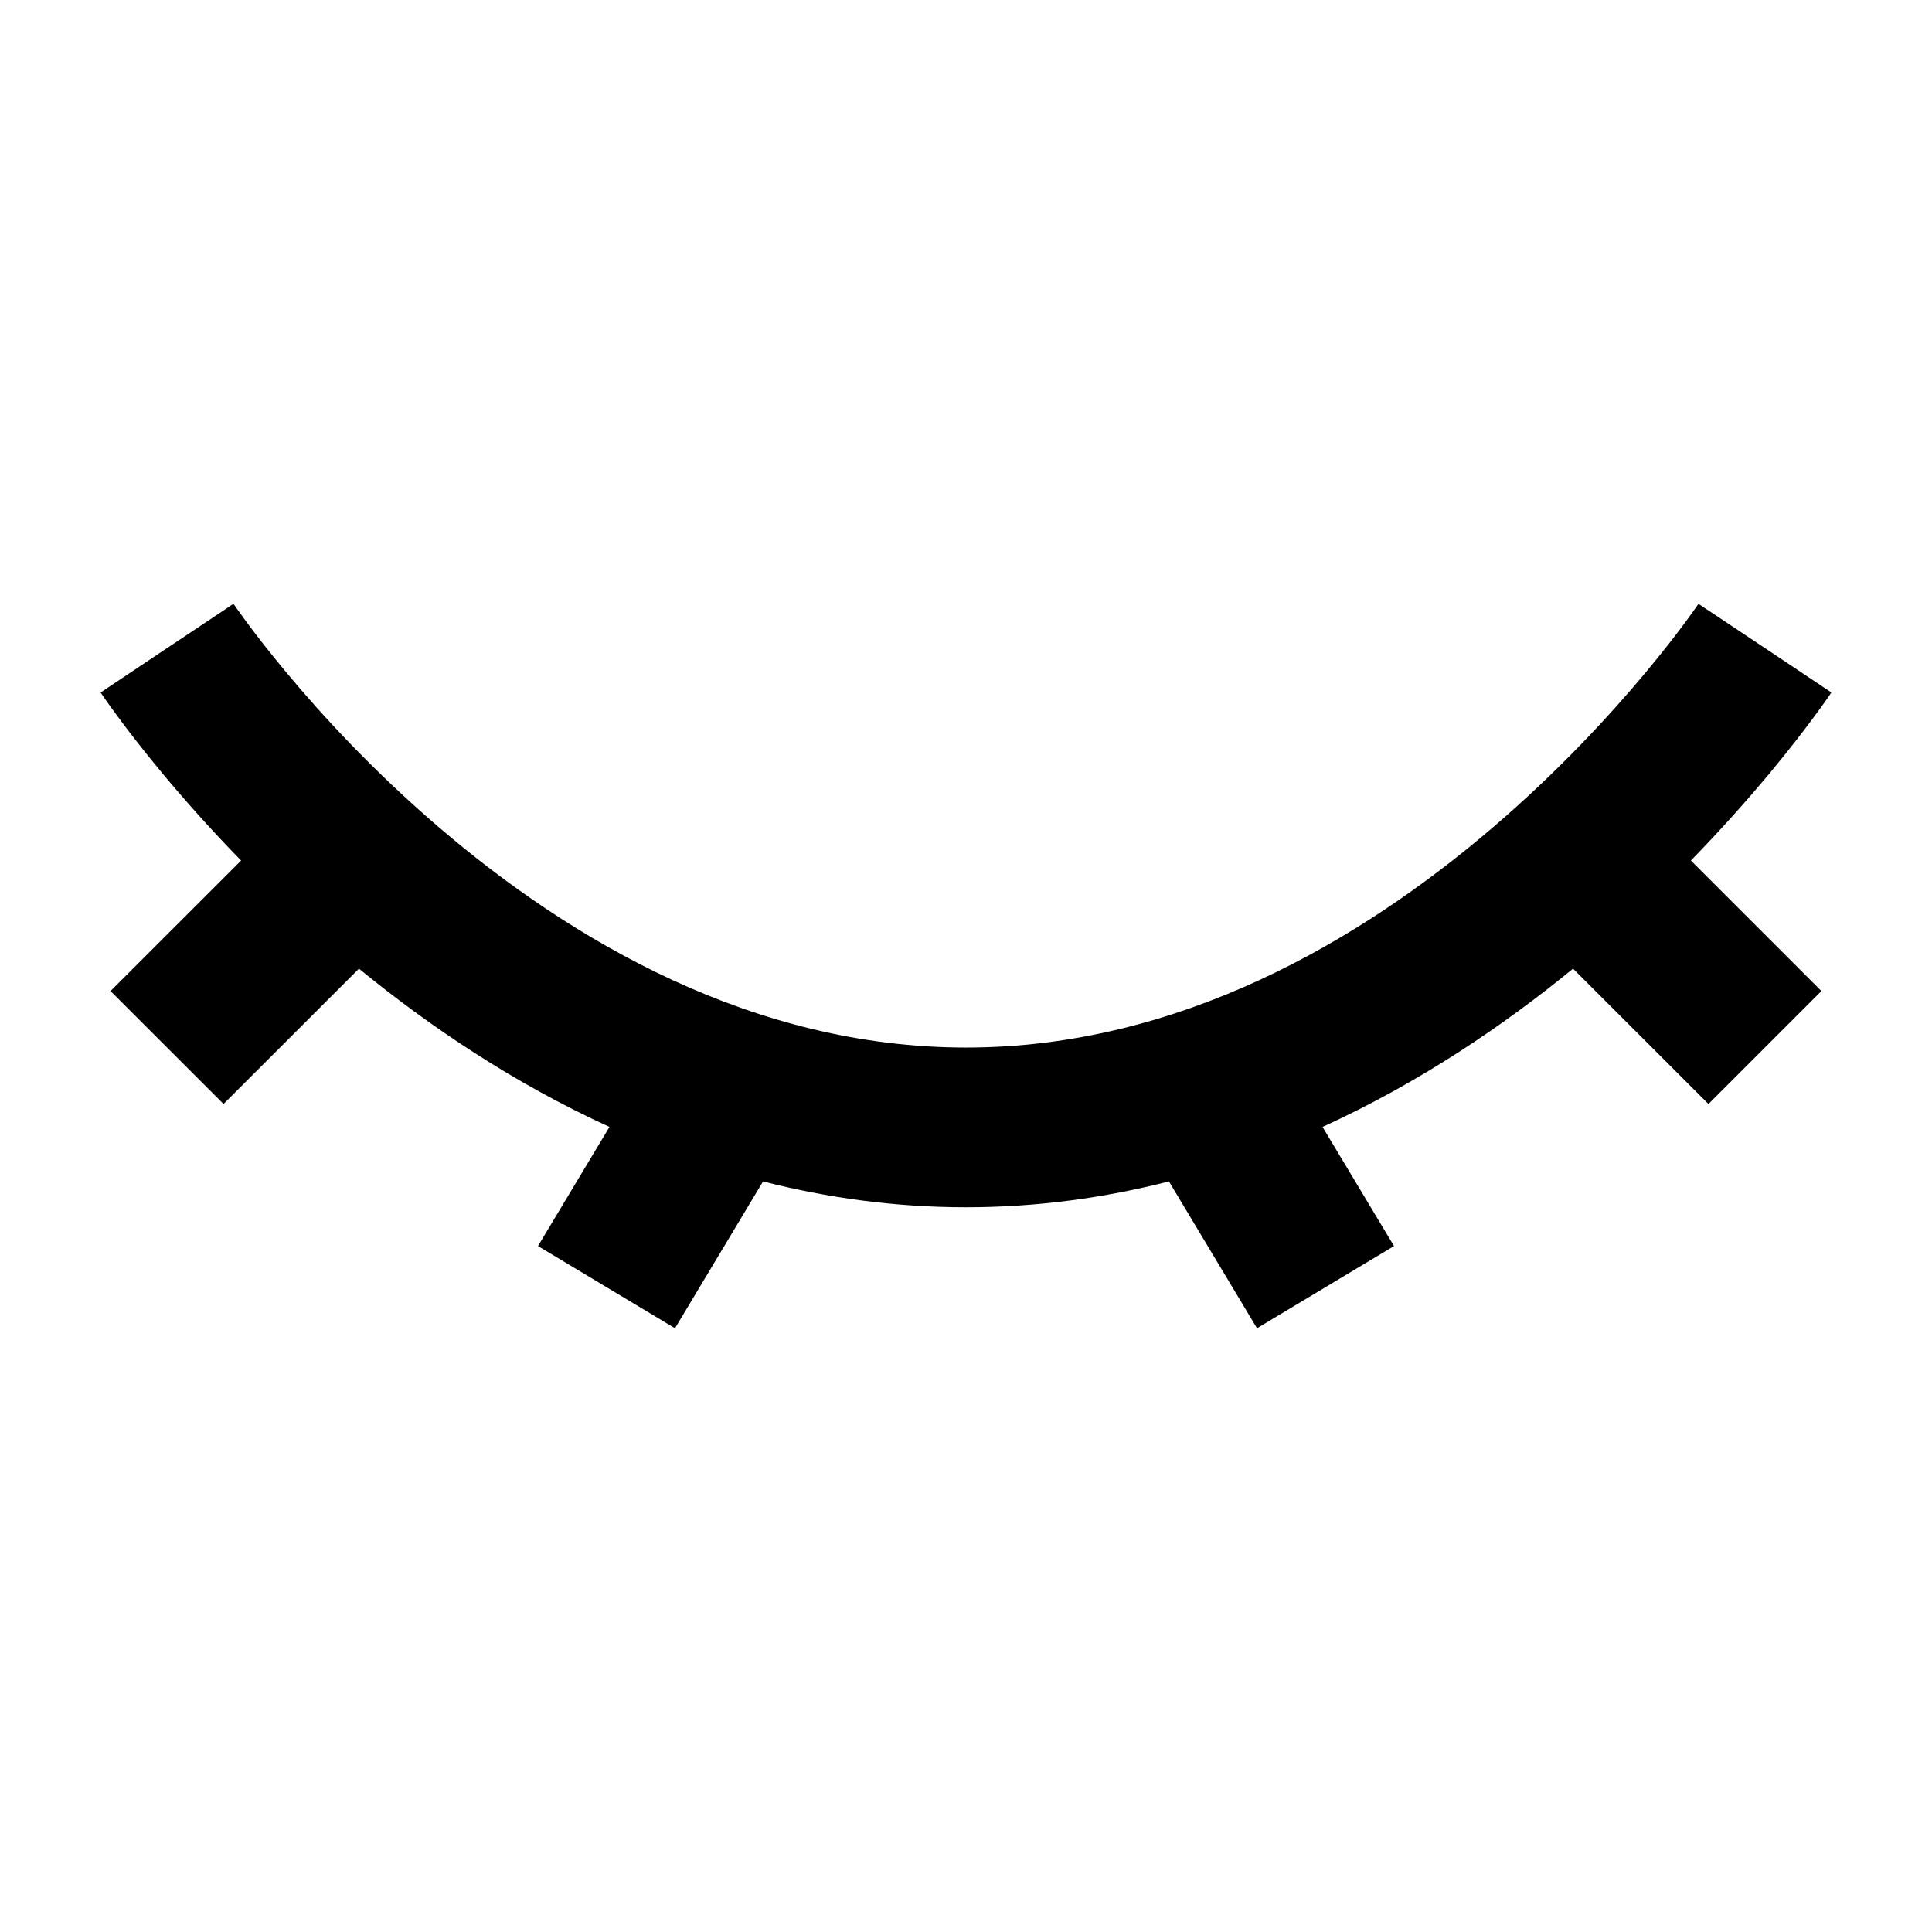 <svg width="24" height="24" viewBox="0 0 24 24" xmlns="http://www.w3.org/2000/svg">
    <path fill-rule="evenodd" clip-rule="evenodd" d="M5.45 10.275C7.099 11.688 9.358 13.013 12 13.013C14.642 13.013 16.9 11.688 18.549 10.275C19.366 9.575 20.01 8.873 20.449 8.346C20.668 8.084 20.834 7.867 20.944 7.718C20.999 7.643 21.04 7.586 21.066 7.549C21.078 7.53 21.088 7.517 21.093 7.509L21.099 7.501C21.099 7.501 21.099 7.501 21.925 8.051C22.75 8.602 22.75 8.602 22.75 8.602L22.748 8.605L22.744 8.61L22.733 8.628C22.723 8.642 22.709 8.662 22.692 8.687C22.657 8.737 22.606 8.808 22.541 8.896C22.41 9.073 22.22 9.321 21.974 9.617C21.713 9.929 21.389 10.296 21.005 10.69L22.626 12.311L21.223 13.714L19.541 12.033C18.673 12.743 17.627 13.452 16.429 13.999L17.317 15.479L15.615 16.5L14.521 14.676C13.727 14.879 12.885 14.997 12 14.997C11.114 14.997 10.272 14.879 9.479 14.676L8.385 16.5L6.683 15.479L7.571 13.999C6.373 13.452 5.327 12.743 4.459 12.033L2.777 13.714L1.373 12.311L2.995 10.69C2.61 10.296 2.286 9.929 2.026 9.617C1.779 9.321 1.589 9.073 1.459 8.896C1.393 8.808 1.343 8.737 1.308 8.687C1.29 8.662 1.277 8.642 1.267 8.628L1.255 8.61L1.251 8.605L1.25 8.603C1.25 8.603 1.249 8.602 2.075 8.051C2.901 7.501 2.901 7.5 2.9 7.5C2.9 7.5 2.9 7.5 2.9 7.5L2.906 7.509C2.912 7.517 2.921 7.53 2.934 7.549C2.96 7.586 3.001 7.643 3.056 7.718C3.166 7.867 3.332 8.084 3.551 8.346C3.989 8.873 4.633 9.575 5.45 10.275Z"/>
</svg>
